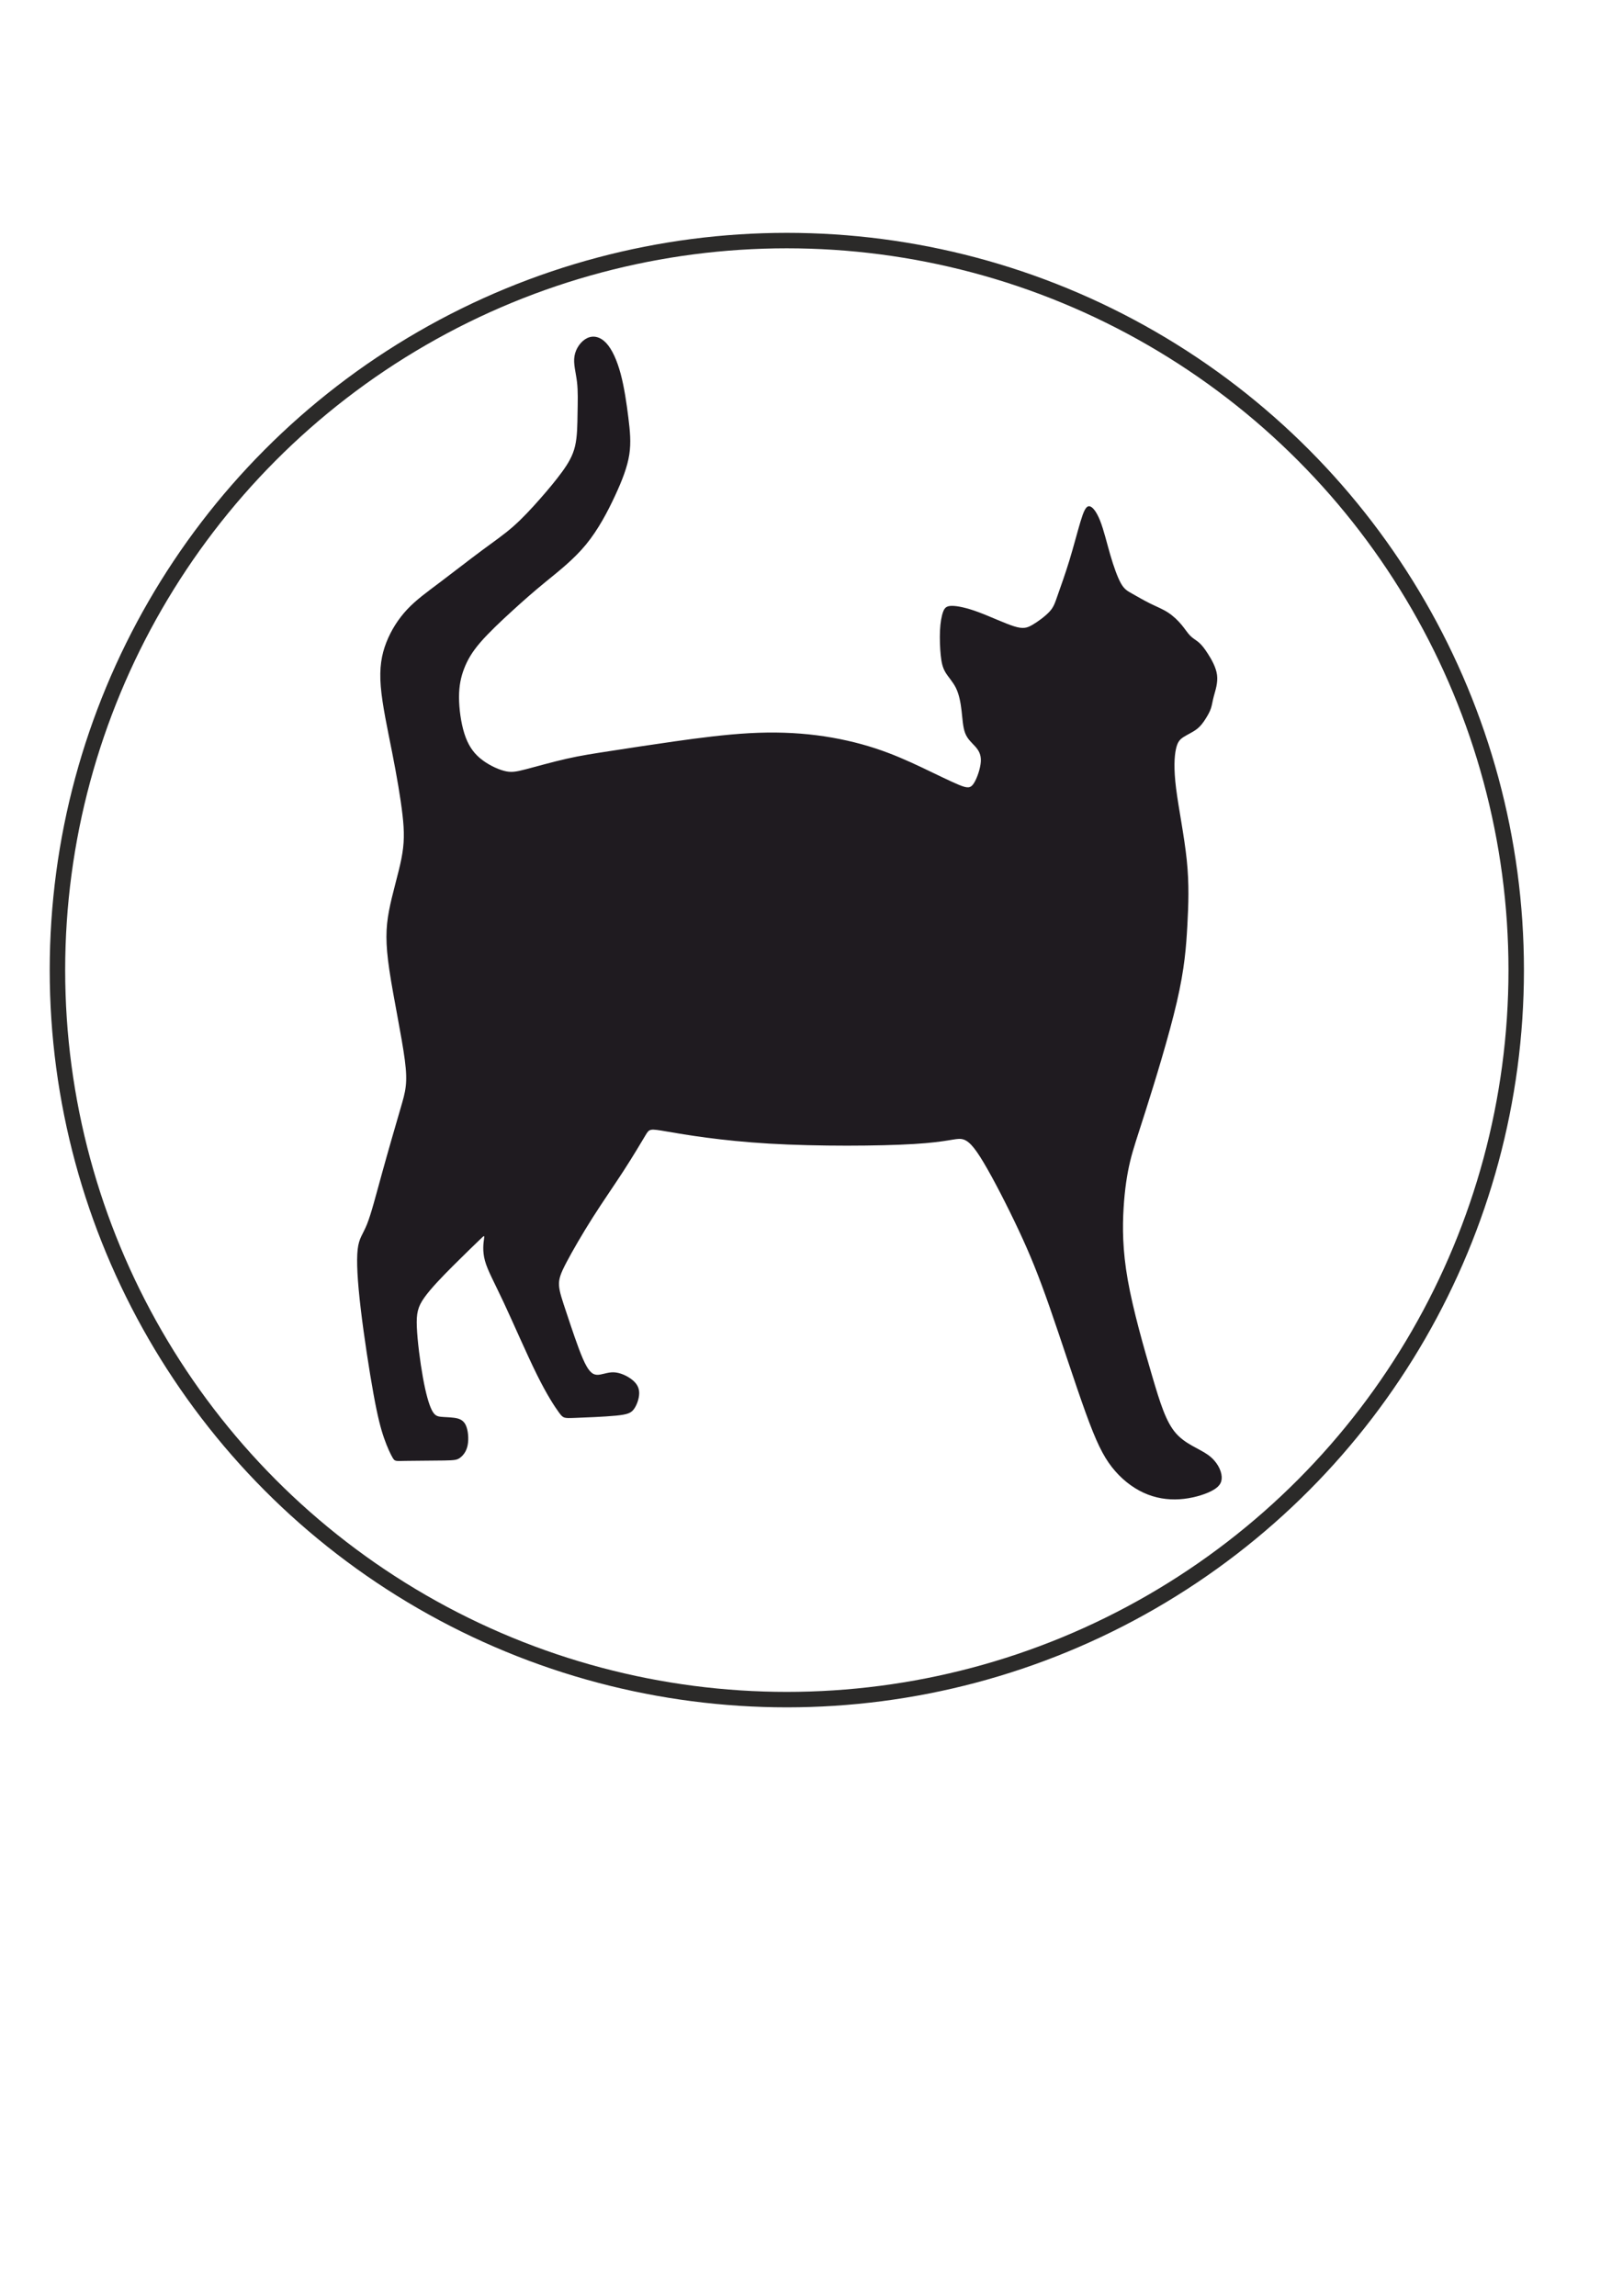 <?xml version="1.0" encoding="UTF-8"?>
<!DOCTYPE svg PUBLIC "-//W3C//DTD SVG 1.1//EN" "http://www.w3.org/Graphics/SVG/1.1/DTD/svg11.dtd">
<!-- Creator: CorelDRAW 2018 (64-Bit) -->
<svg xmlns="http://www.w3.org/2000/svg" xml:space="preserve" width="210mm" height="297mm" version="1.1" style="shape-rendering:geometricPrecision; text-rendering:geometricPrecision; image-rendering:optimizeQuality; fill-rule:evenodd; clip-rule:evenodd"
viewBox="0 0 21000 29700"
 xmlns:xlink="http://www.w3.org/1999/xlink">
 <defs>
  <style type="text/css">
   <![CDATA[
    .str0 {stroke:#2B2A29;stroke-width:200;stroke-miterlimit:22.926}
    .fil1 {fill:none}
    .fil0 {fill:#1F1B20}
   ]]>
  </style>
 </defs>
 <g id="Слой_x0020_1">
  <g id="_2717639506928">
   <path class="fil0" d="M6638.12 6813c121.01,-106.19 239.54,-234.61 348.2,-358.08 108.66,-123.48 207.45,-242.02 286.48,-350.67 79.02,-108.66 138.28,-207.45 167.92,-333.4 29.64,-125.94 29.64,-279.06 32.11,-424.76 2.47,-145.7 7.4,-284 -7.42,-407.47 -14.82,-123.48 -49.39,-232.14 -32.1,-333.39 17.29,-101.25 86.43,-195.1 165.46,-232.13 79.02,-37.05 167.93,-17.3 244.48,64.2 76.56,81.49 140.77,224.73 187.69,400.07 46.92,175.33 76.56,382.77 98.78,560.58 22.23,177.81 37.04,325.98 12.35,484.03 -24.7,158.05 -88.91,325.98 -182.75,528.49 -93.84,202.5 -217.32,439.57 -377.84,634.67 -160.52,195.09 -358.09,348.2 -521.07,481.56 -162.99,133.35 -291.41,246.95 -434.64,377.84 -143.23,130.88 -301.29,279.06 -409.94,405 -108.66,125.95 -167.94,229.67 -209.91,338.33 -41.99,108.66 -66.68,222.26 -66.68,370.43 0,148.18 24.69,330.92 69.15,471.68 44.44,140.76 108.66,239.55 202.5,318.58 93.84,79.02 217.31,138.29 308.69,162.99 91.37,24.69 150.64,14.81 283.99,-19.76 133.36,-34.58 340.8,-93.84 526.02,-135.83 185.21,-41.98 348.2,-66.67 572.94,-101.25 224.72,-34.57 511.18,-79.02 824.82,-123.47 313.63,-44.46 654.42,-88.9 968.06,-106.19 313.63,-17.29 600.09,-7.41 871.74,27.17 271.65,34.56 528.49,93.84 755.69,167.92 227.19,74.08 424.76,162.99 612.44,251.89 187.69,88.9 365.49,177.81 474.15,222.27 108.67,44.44 148.17,44.44 190.16,-19.76 41.98,-64.21 86.43,-192.63 91.37,-284 4.94,-91.38 -29.63,-145.7 -74.08,-195.1 -44.46,-49.39 -98.78,-93.84 -128.42,-170.39 -29.64,-76.56 -34.58,-185.22 -46.92,-291.41 -12.35,-106.19 -32.1,-209.91 -71.62,-291.41 -39.51,-81.5 -98.78,-140.76 -135.82,-202.49 -37.05,-61.75 -51.86,-125.96 -61.74,-219.8 -9.87,-93.84 -14.81,-217.31 -9.87,-321.03 4.93,-103.73 19.74,-187.69 39.5,-242.03 19.76,-54.33 44.46,-79.02 116.07,-79.02 71.62,0 190.16,24.69 343.27,81.49 153.11,56.8 340.79,145.71 459.33,182.75 118.55,37.04 167.93,22.23 239.54,-19.75 71.63,-41.99 165.47,-111.13 219.8,-170.4 54.33,-59.28 69.14,-108.66 106.19,-214.85 37.04,-106.2 96.31,-269.18 150.64,-446.99 54.33,-177.81 103.72,-370.43 143.23,-501.32 39.52,-130.88 69.15,-200.03 111.13,-200.03 41.99,0 96.31,69.15 143.24,187.69 46.92,118.53 86.43,286.46 130.88,439.58 44.46,153.11 93.84,291.4 138.3,370.43 44.45,79.02 83.96,98.77 146.62,133.97 62.67,35.19 148.5,85.81 230.66,126.36 82.16,40.54 160.66,70.99 230.43,116.07 69.77,45.07 130.79,104.74 176.74,159.9 45.95,55.15 76.81,105.77 111.85,141.15 35.04,35.37 74.24,55.49 110.66,86.36 36.43,30.87 70.08,72.49 116.9,145.06 46.81,72.57 106.8,176.08 119.76,276.71 12.96,100.64 -21.08,198.39 -40.28,269.5 -19.18,71.1 -23.52,115.55 -38.03,160 -14.51,44.45 -39.2,88.9 -68.84,135.82 -29.63,46.93 -64.2,96.31 -116.37,136.14 -52.16,39.81 -121.93,70.07 -171.32,102.18 -49.39,32.1 -78.41,66.06 -97.86,159.6 -19.45,93.53 -29.33,246.63 2.77,503.46 32.1,256.83 106.19,617.39 138.29,928.56 32.11,311.15 22.24,572.92 7.42,844.57 -14.82,271.65 -34.58,553.18 -135.83,990.29 -101.25,437.11 -283.99,1029.8 -400.07,1395.3 -116.07,365.49 -165.45,503.78 -204.97,669.24 -39.51,165.47 -69.14,358.08 -83.96,602.58 -14.82,244.48 -14.82,540.82 54.33,931 69.15,390.2 207.44,874.23 313.63,1234.78 106.19,360.56 180.28,597.63 306.23,743.33 125.94,145.71 303.74,200.03 419.81,283.99 116.08,83.97 170.4,197.58 175.34,281.54 4.94,83.97 -39.5,138.3 -138.29,187.69 -98.78,49.39 -251.9,93.84 -407.48,103.72 -155.58,9.88 -313.62,-14.82 -464.27,-83.97 -150.64,-69.14 -293.87,-182.74 -409.94,-330.92 -116.07,-148.17 -204.98,-330.91 -340.8,-706.29 -135.83,-375.37 -318.57,-943.36 -464.27,-1360.72 -145.71,-417.35 -254.36,-684.06 -400.07,-995.22 -145.7,-311.16 -328.44,-666.78 -456.87,-881.63 -128.41,-214.84 -202.49,-288.93 -283.99,-301.28 -81.5,-12.35 -170.41,37.04 -614.93,64.21 -444.51,27.16 -1244.64,32.1 -1874.37,-4.94 -629.73,-37.05 -1089.07,-116.08 -1318.73,-155.58 -229.67,-39.52 -229.67,-39.52 -283.99,51.86 -54.34,91.37 -163,274.11 -286.48,464.27 -123.48,190.16 -261.77,387.72 -395.13,597.63 -133.35,209.91 -261.77,432.17 -338.32,577.87 -76.56,145.7 -101.25,214.85 -96.31,298.82 4.94,83.96 39.51,182.75 98.78,360.55 59.27,177.81 143.24,434.64 209.92,587.75 66.67,153.11 116.06,202.5 177.8,207.44 61.73,4.94 135.82,-34.57 219.78,-32.1 83.97,2.47 177.81,46.92 239.56,96.31 61.73,49.39 91.36,103.72 91.36,172.86 0,69.15 -29.63,153.12 -66.67,204.98 -37.05,51.86 -81.5,71.62 -232.14,86.44 -150.64,14.82 -407.47,24.7 -540.83,29.63 -133.35,4.94 -143.23,4.94 -197.56,-69.15 -54.33,-74.08 -153.12,-222.25 -286.47,-491.43 -133.36,-269.18 -301.28,-659.38 -427.23,-928.56 -125.94,-269.18 -209.91,-417.34 -244.48,-543.29 -34.58,-125.95 -19.77,-229.67 -12.36,-281.54 7.41,-51.85 7.41,-51.85 -59.26,12.35 -66.68,64.21 -200.04,192.63 -340.8,333.39 -140.77,140.77 -288.93,293.88 -372.89,412.42 -83.97,118.54 -103.73,202.51 -96.32,380.31 7.41,177.81 41.97,449.46 79.02,654.42 37.04,204.98 76.56,343.28 113.6,417.36 37.05,74.09 71.62,83.97 118.54,88.91 46.92,4.94 106.19,4.94 165.46,12.35 59.27,7.4 118.53,22.21 153.11,88.89 34.57,66.68 44.45,185.22 27.16,269.19 -17.28,83.97 -61.73,133.35 -98.78,160.52 -37.04,27.16 -66.67,32.1 -202.49,34.57 -135.83,2.47 -377.85,2.47 -503.8,4.94 -125.94,2.47 -135.82,7.4 -162.99,-37.05 -27.16,-44.45 -71.61,-138.3 -113.6,-259.3 -41.98,-121.01 -81.49,-269.17 -135.81,-567.99 -54.34,-298.82 -123.49,-748.27 -165.46,-1103.89 -41.99,-355.61 -56.81,-617.39 -39.52,-768.03 17.29,-150.64 66.67,-190.15 121.01,-325.98 54.33,-135.82 113.6,-367.96 192.63,-654.42 79.02,-286.47 177.8,-627.27 242.01,-847.06 64.2,-219.79 93.84,-318.57 54.33,-622.32 -39.51,-303.76 -148.18,-812.49 -200.03,-1163.16 -51.87,-350.67 -46.93,-543.3 -4.94,-765.56 41.97,-222.25 121,-474.15 160.52,-674.18 39.51,-200.04 39.51,-348.21 14.81,-565.53 -24.7,-217.32 -74.08,-503.78 -133.35,-805.07 -59.27,-301.28 -128.42,-617.38 -148.17,-859.39 -19.76,-242.03 9.87,-409.96 71.61,-568.01 61.73,-158.05 155.58,-306.22 271.65,-429.69 116.07,-123.48 254.36,-222.27 424.76,-350.68 170.4,-128.42 372.9,-286.47 535.89,-407.48 162.99,-121 286.47,-204.97 407.48,-311.16z"/>
   <circle class="fil1 str0" cx="10180.74" cy="12549.74" r="9437.48"/>
  </g>
 </g>
</svg>
